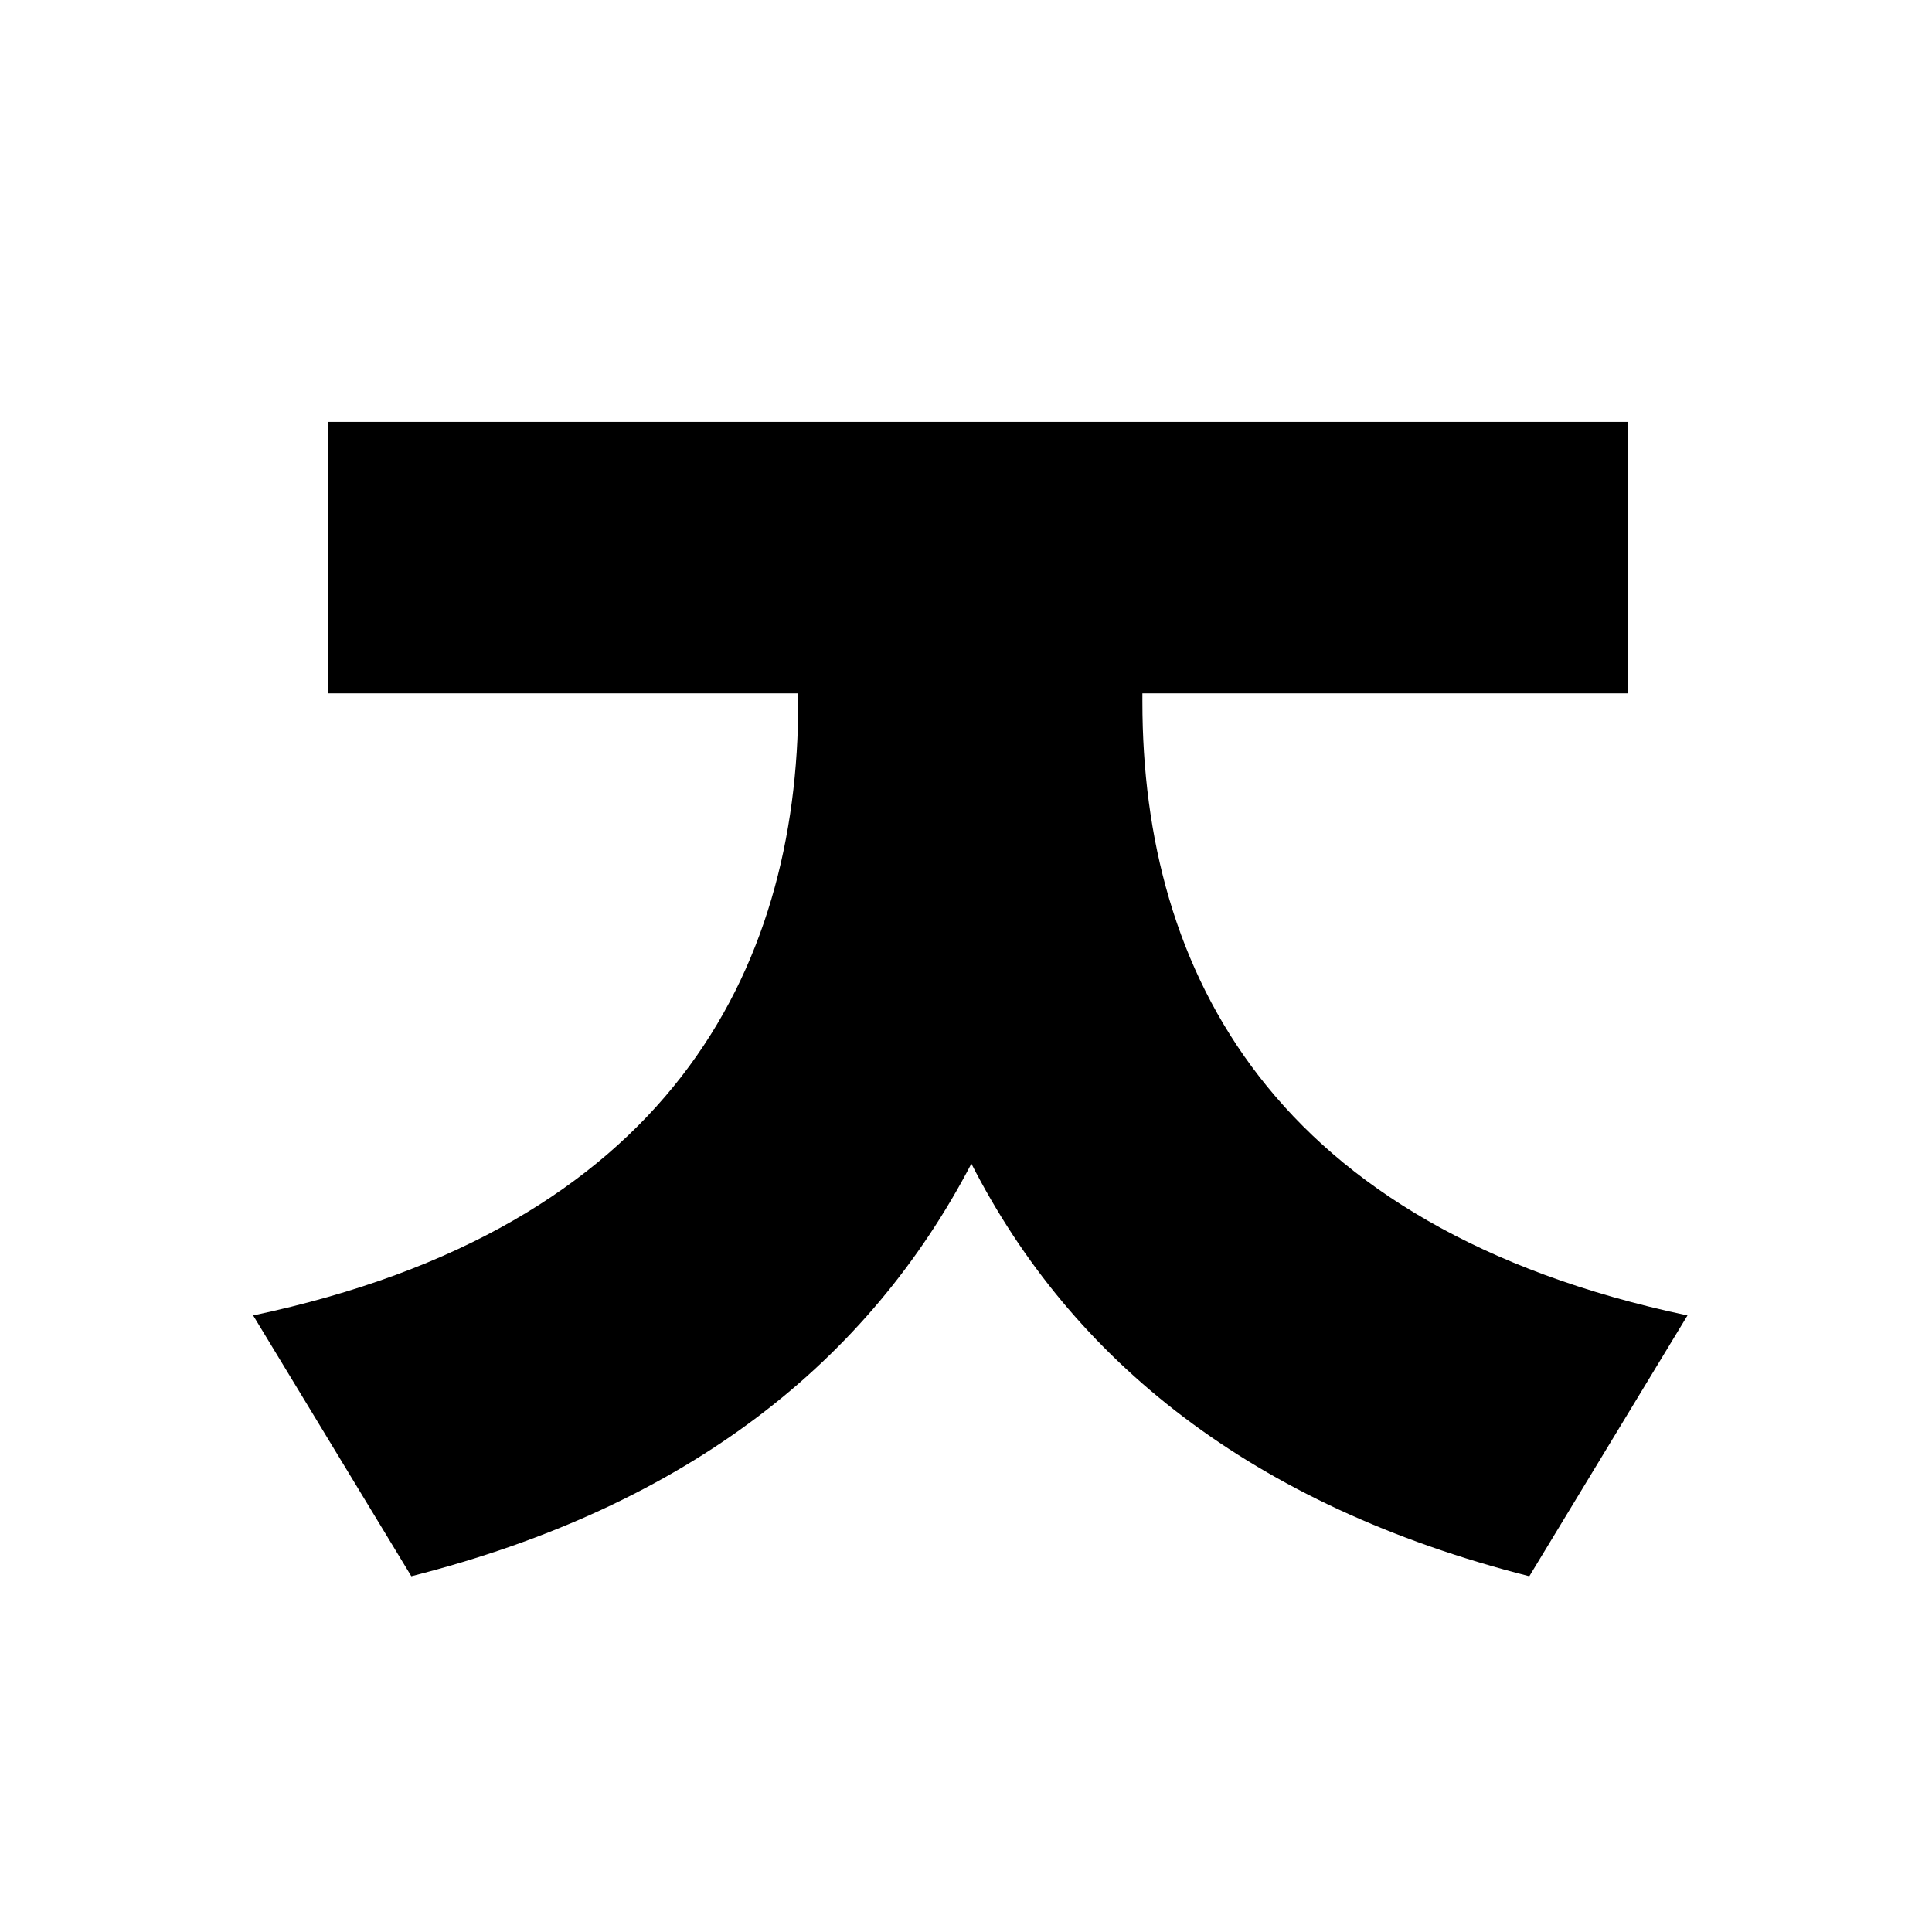 <?xml version="1.0" encoding="UTF-8"?>
<svg id="_레이어_1" data-name="레이어 1" xmlns="http://www.w3.org/2000/svg" viewBox="0 0 700 700">
  <path d="m413.91,254.32c0,97.59,47.25,190.53,197.5,222.29l-57.31,94.49c-100.69-25.56-165.75-78.23-202.15-149.48-37.18,71.26-102.24,123.92-202.92,149.48l-57.31-94.49c150.26-31.75,197.5-124.7,197.5-222.29v-3.1H118.82v-98.36h470.91v98.36h-175.82v3.1Z"/>
</svg>